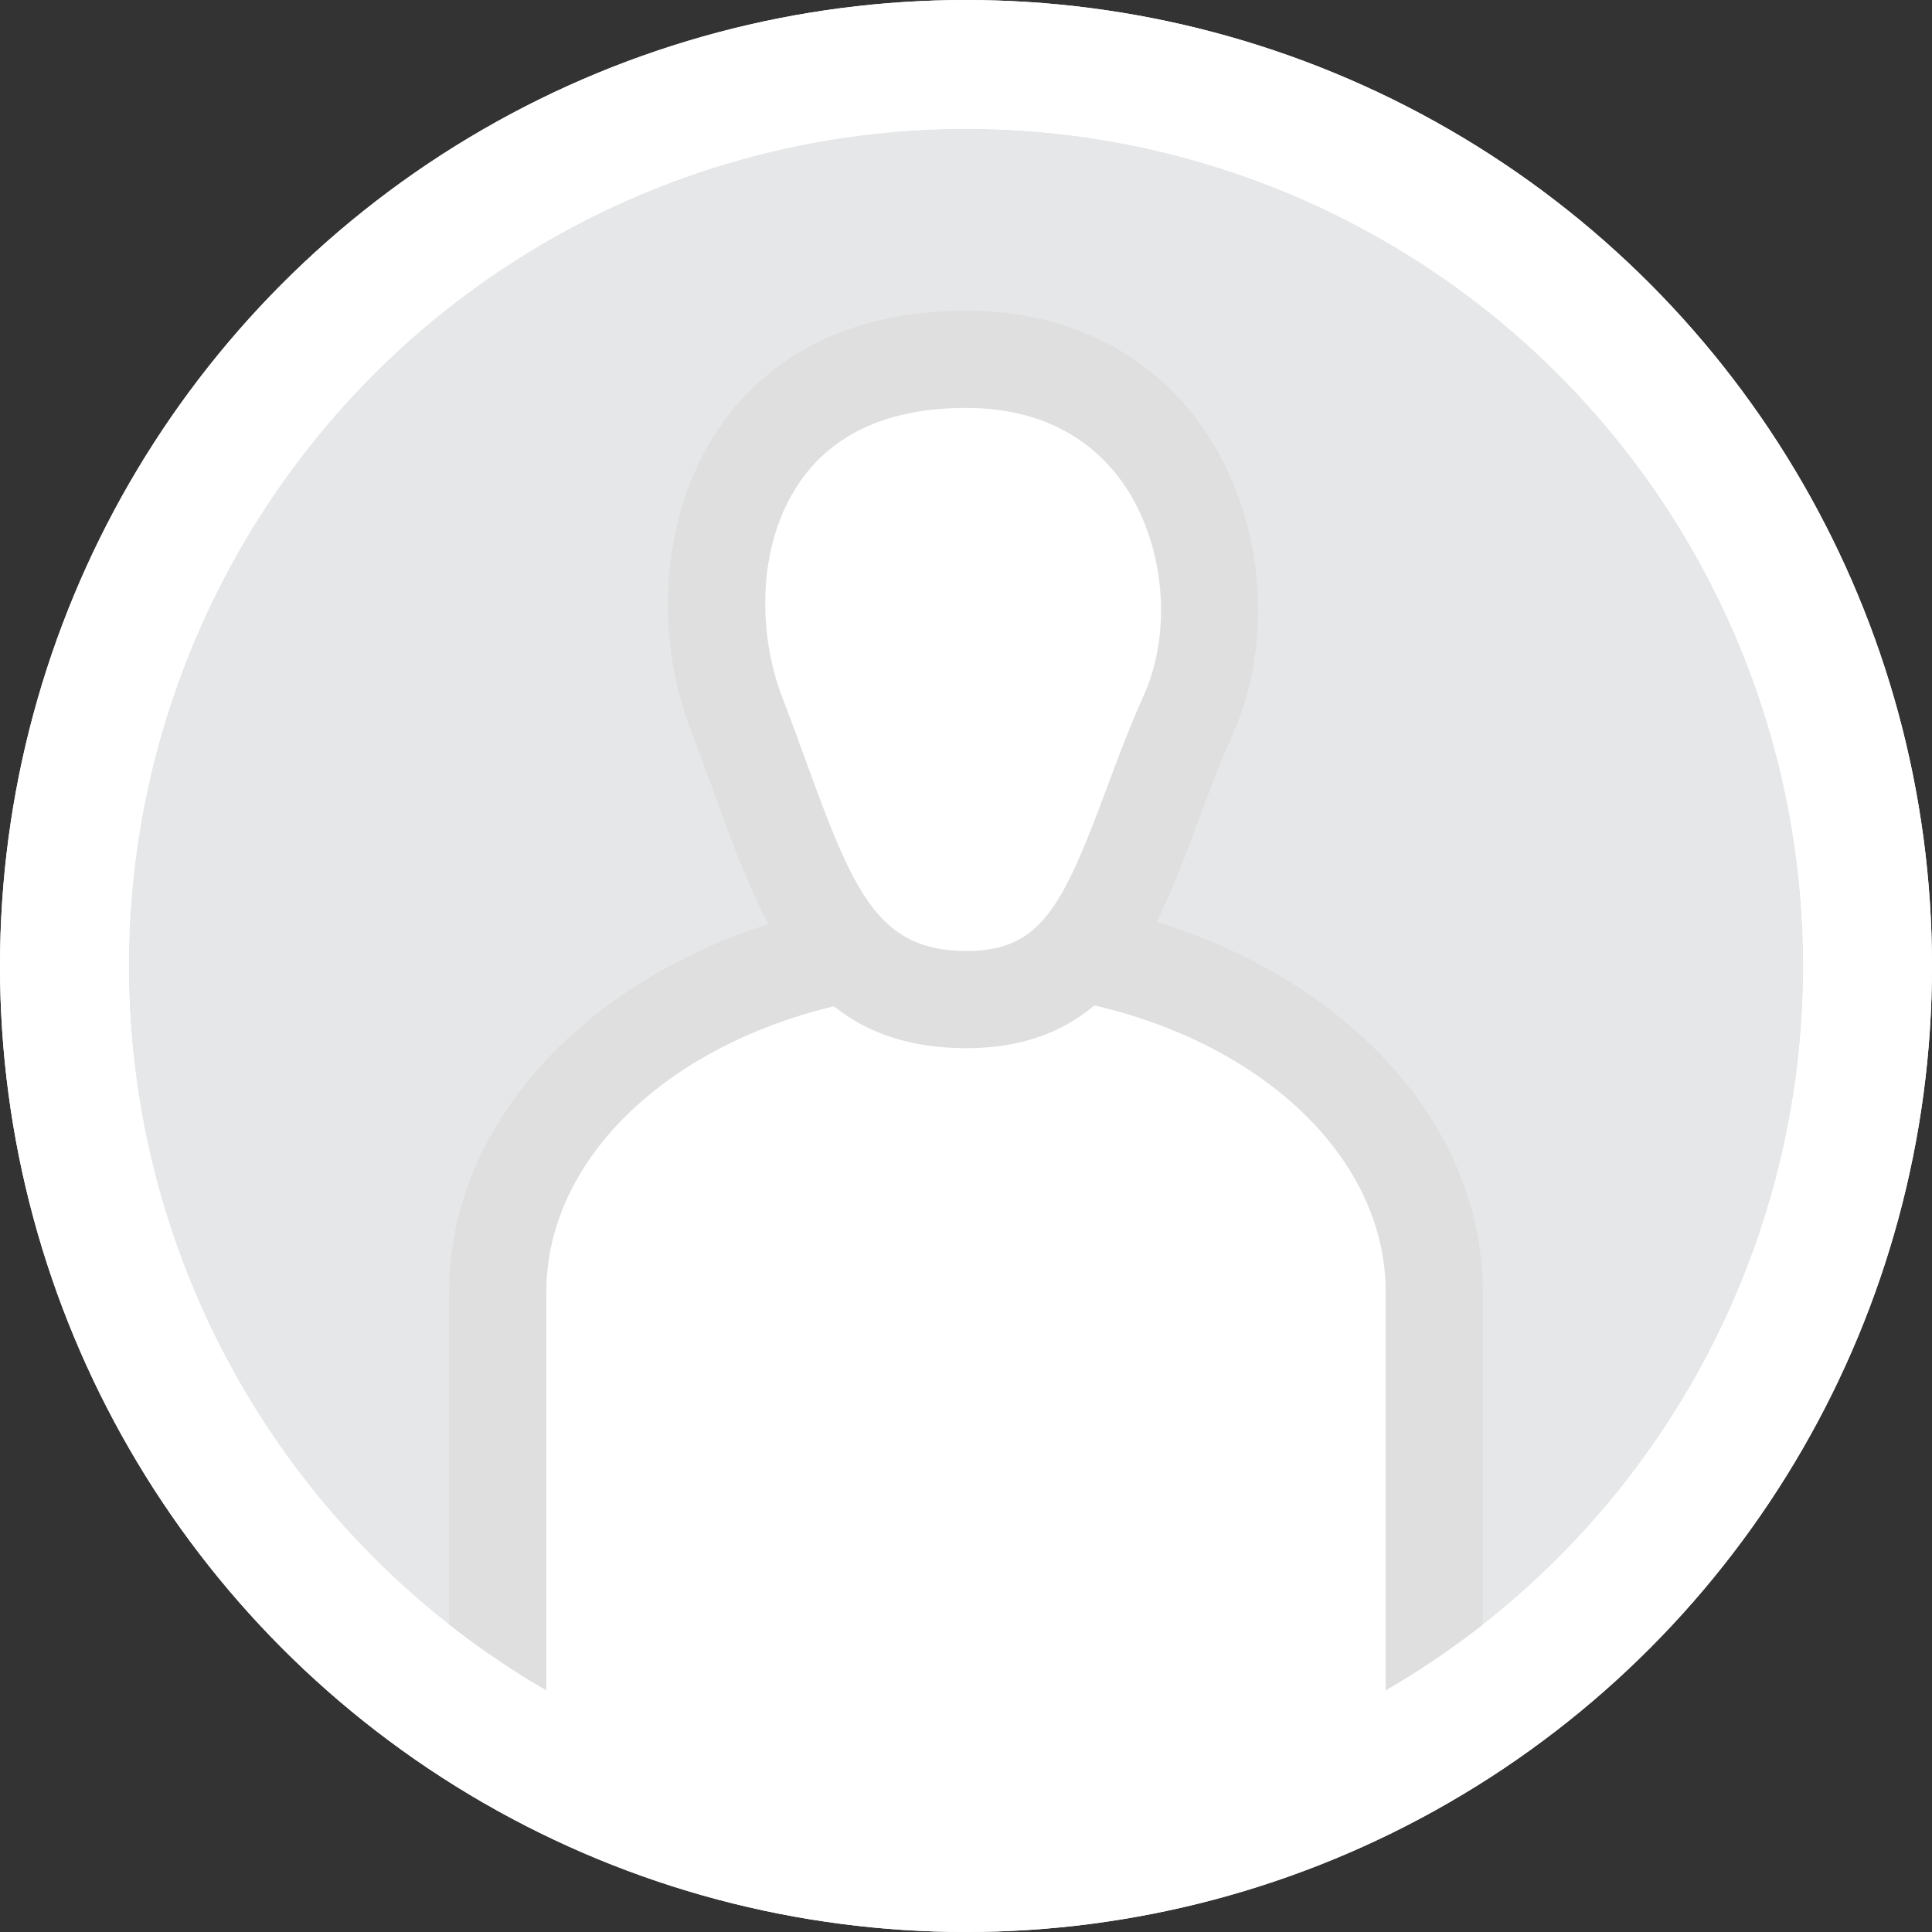 <?xml version="1.0" encoding="utf-8"?>
<!-- Generator: Adobe Illustrator 16.0.0, SVG Export Plug-In . SVG Version: 6.00 Build 0)  -->
<!DOCTYPE svg PUBLIC "-//W3C//DTD SVG 1.0//EN" "http://www.w3.org/TR/2001/REC-SVG-20010904/DTD/svg10.dtd">
<svg version="1.0" id="Warstwa_1" xmlns="http://www.w3.org/2000/svg" xmlns:xlink="http://www.w3.org/1999/xlink" x="0px" y="0px"
	 width="120px" height="120px" viewBox="0 0 120 120" enable-background="new 0 0 120 120" xml:space="preserve">
<rect x="0" y="0" width="120" height="120" fill="#333333" stroke="none"/>
<g>
	<g>
		<defs>
			<rect id="SVGID_1_" width="120" height="120"/>
		</defs>
		<clipPath id="SVGID_2_">
			<use xlink:href="#SVGID_1_"  overflow="visible"/>
		</clipPath>
		<path clip-path="url(#SVGID_2_)" fill="#E6E7E8" d="M60,116c30.928,0,56-25.072,56-56S90.928,4,60,4C29.072,4,4,29.072,4,60
			S29.072,116,60,116"/>
		<circle clip-path="url(#SVGID_2_)" fill="none" stroke="#FFFFFF" stroke-width="8" cx="60" cy="60" r="56"/>
	</g>
	<polygon fill="#FFFFFF" points="89.086,110.455 59.815,118.255 30.915,109.855 30.915,69.728 89.086,69.728 	"/>
	<g>
		<defs>
			<rect id="SVGID_3_" width="120" height="120"/>
		</defs>
		<clipPath id="SVGID_4_">
			<use xlink:href="#SVGID_3_"  overflow="visible"/>
		</clipPath>
		<path clip-path="url(#SVGID_4_)" fill="#FFFFFF" d="M30.915,80.257v26.391 M89.086,106.647V80.257 M30.915,80.257
			c0-11.994,13.022-21.721,29.083-21.721c16.068,0,29.088,9.727,29.088,21.721"/>
		<path clip-path="url(#SVGID_4_)" fill="#DFDFDF" d="M92.104,106.646l-6.037,4.408V80.257c0-10.313-11.692-18.702-26.067-18.702
			c-14.373,0-26.066,8.389-26.066,18.702v30.798l-6.037-4.408v-26.39c0-13.641,14.403-24.739,32.103-24.739
			c17.702,0,32.104,11.099,32.104,24.739V106.646z"/>
		<path clip-path="url(#SVGID_4_)" fill="#FFFFFF" d="M73.791,44.414c-4.016,8.925-4.75,17.671-13.793,17.671
			c-9.04,0-10.481-7.988-14.23-17.671c-3.272-8.43-0.722-22.095,14.23-22.095C73.611,22.319,77.505,36.17,73.791,44.414"/>
		<path clip-path="url(#SVGID_4_)" fill="#DFDFDF" d="M60.008,25.337c-4.766,0-8.247,1.557-10.349,4.628
			c-2.756,4.026-2.523,9.609-1.067,13.356c0.528,1.367,1.011,2.699,1.477,3.981c2.962,8.159,4.498,11.764,9.939,11.764
			c4.569,0,5.939-2.591,8.69-9.992c0.704-1.898,1.435-3.864,2.349-5.898c1.748-3.879,1.314-9.144-1.052-12.805
			C68.509,28.075,65.573,25.337,60.008,25.337 M60.008,65.104c-9.901,0-12.675-7.646-15.613-15.74
			c-0.451-1.244-0.92-2.535-1.433-3.858c-2.473-6.376-1.801-13.815,1.715-18.951c2.264-3.31,6.765-7.254,15.331-7.254
			c6.461,0,11.809,2.769,15.057,7.794c3.47,5.37,4.067,12.831,1.488,18.562c-0.83,1.848-1.527,3.714-2.199,5.521
			C71.812,58.023,69.182,65.104,60.008,65.104"/>
		<circle clip-path="url(#SVGID_4_)" fill="none" stroke="#FFFFFF" stroke-width="8" cx="60" cy="60" r="56"/>
	</g>
</g>
</svg>
